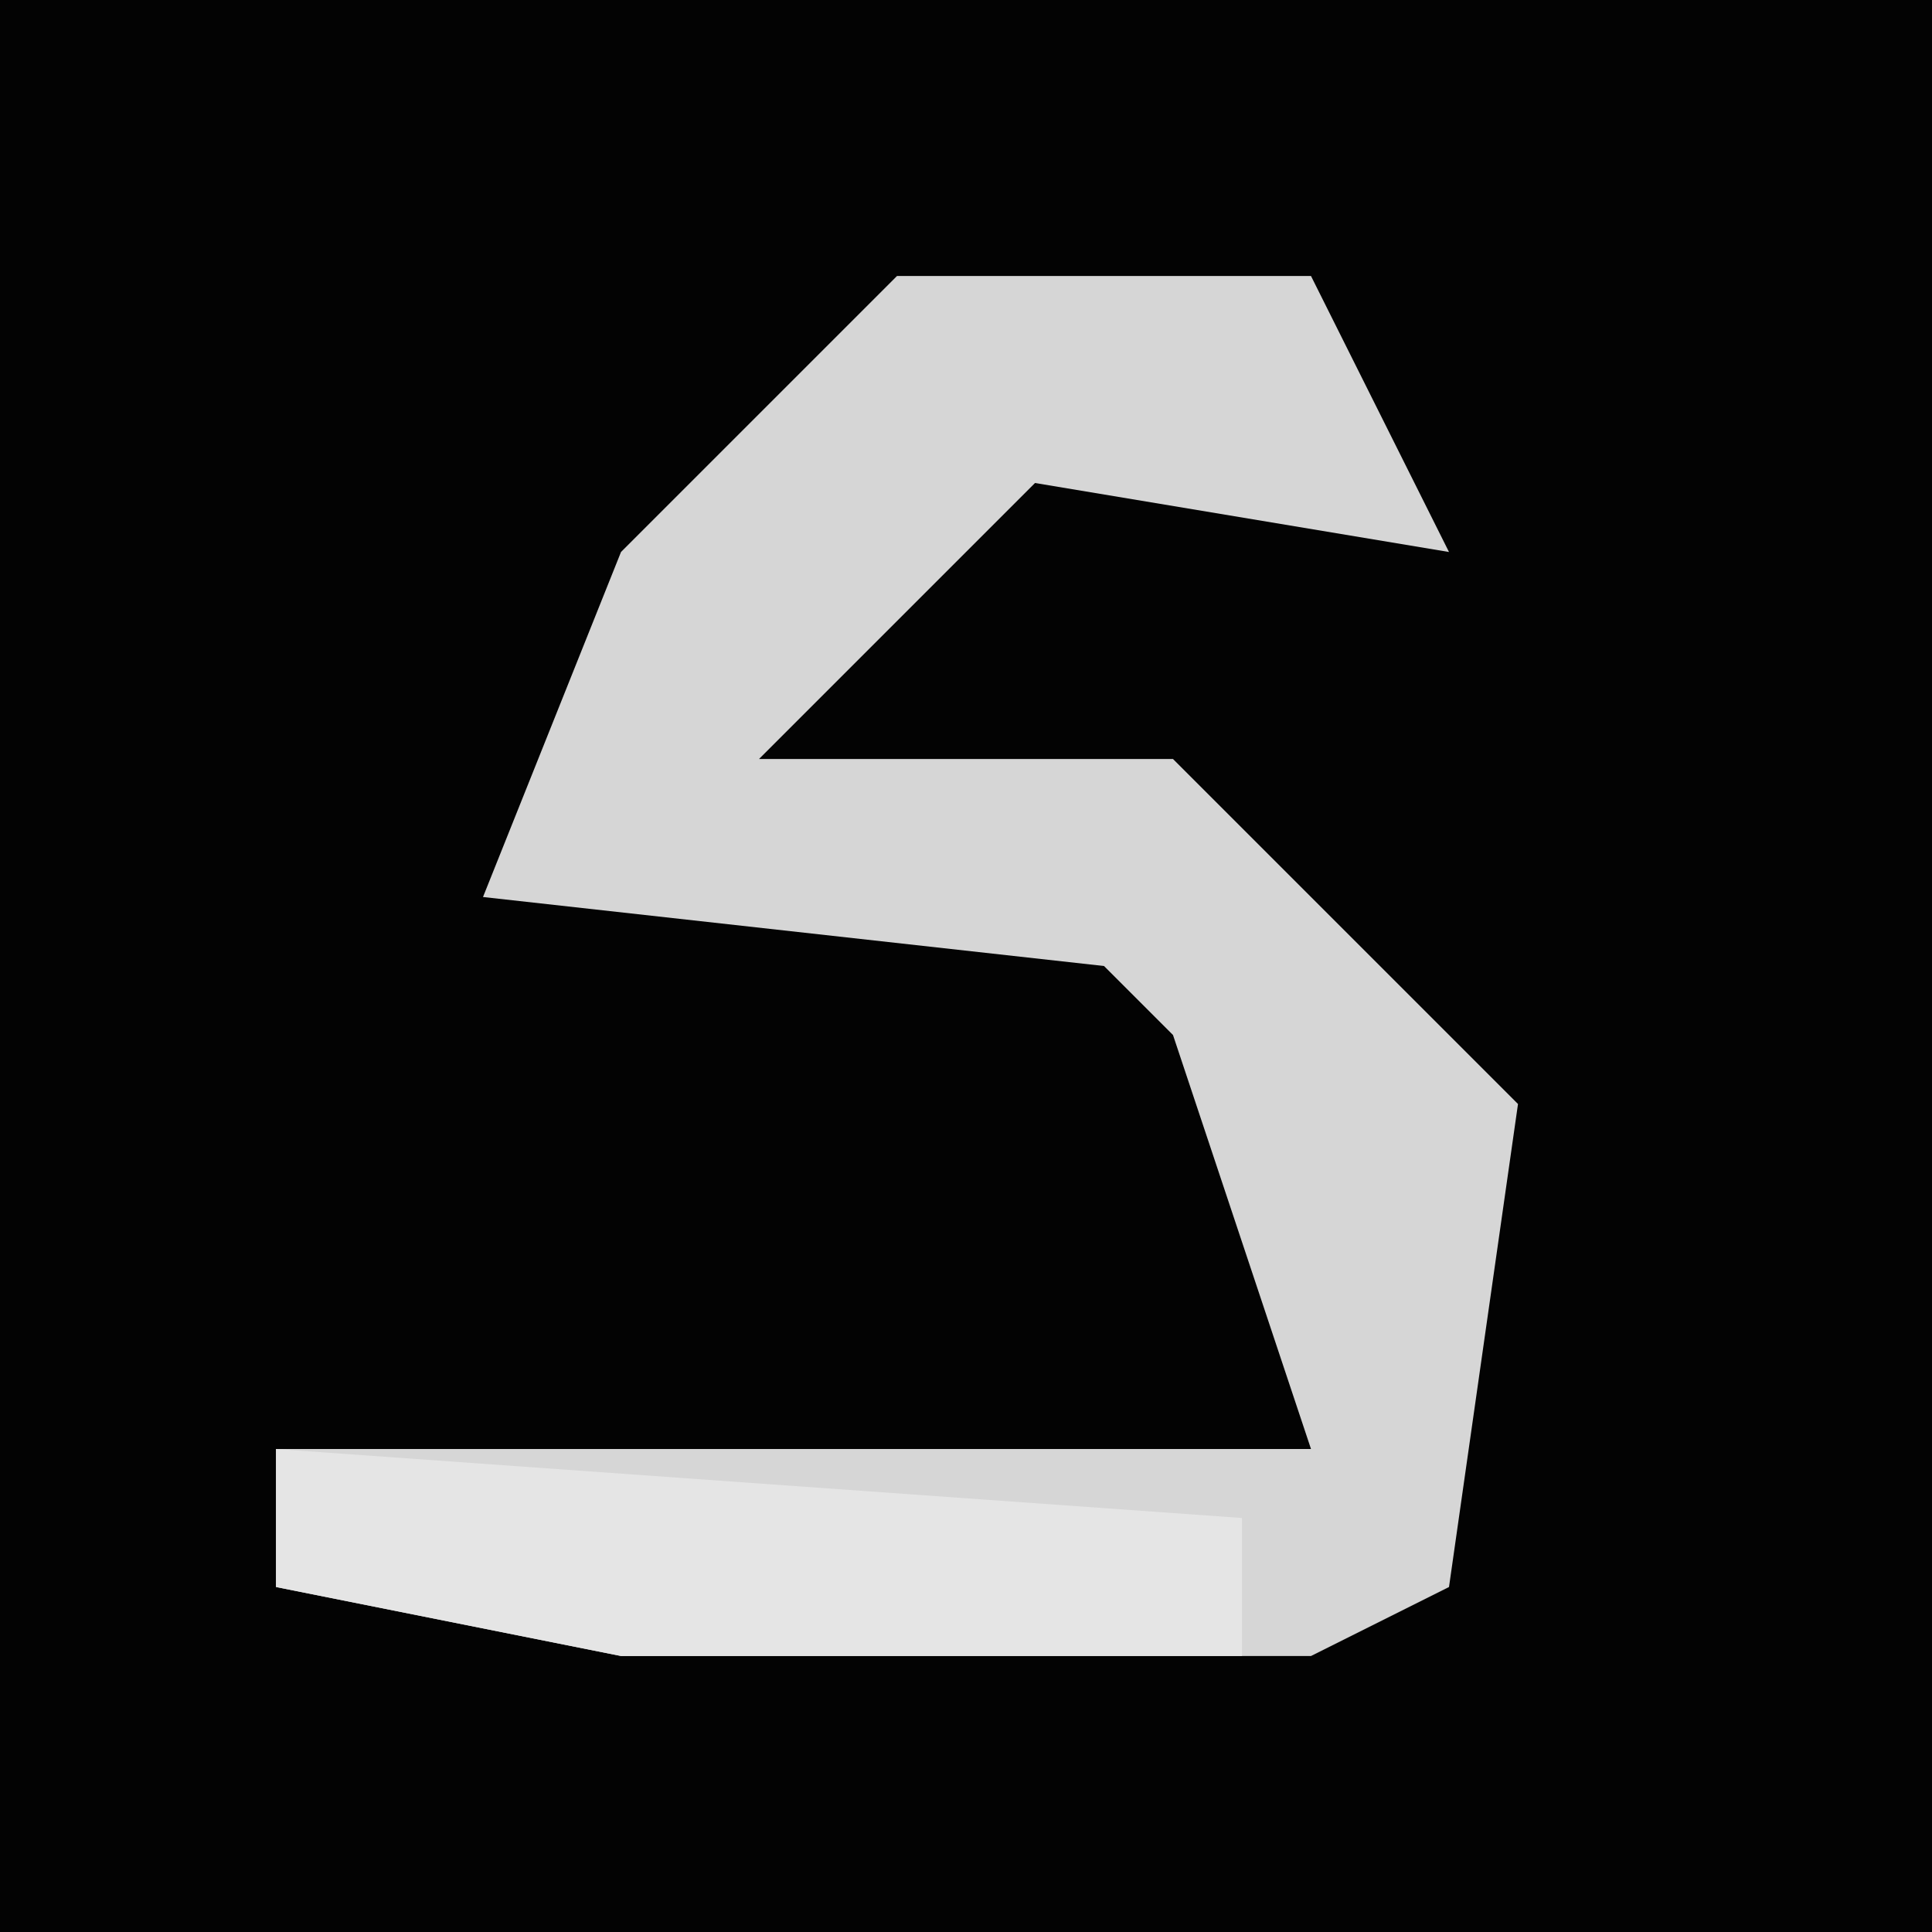 <?xml version="1.0" encoding="UTF-8"?>
<svg version="1.1" xmlns="http://www.w3.org/2000/svg" width="28" height="28">
<path d="M0,0 L28,0 L28,28 L0,28 Z " fill="#030303" transform="translate(0,0)"/>
<path d="M0,0 L6,0 L8,4 L2,3 L-2,7 L4,7 L9,12 L8,19 L6,20 L-4,20 L-9,19 L-9,17 L6,17 L4,11 L3,10 L-6,9 L-4,4 Z " fill="#D6D6D6" transform="translate(13,4)"/>
<path d="M0,0 L14,1 L14,3 L5,3 L0,2 Z " fill="#E5E5E5" transform="translate(4,21)"/>
</svg>
